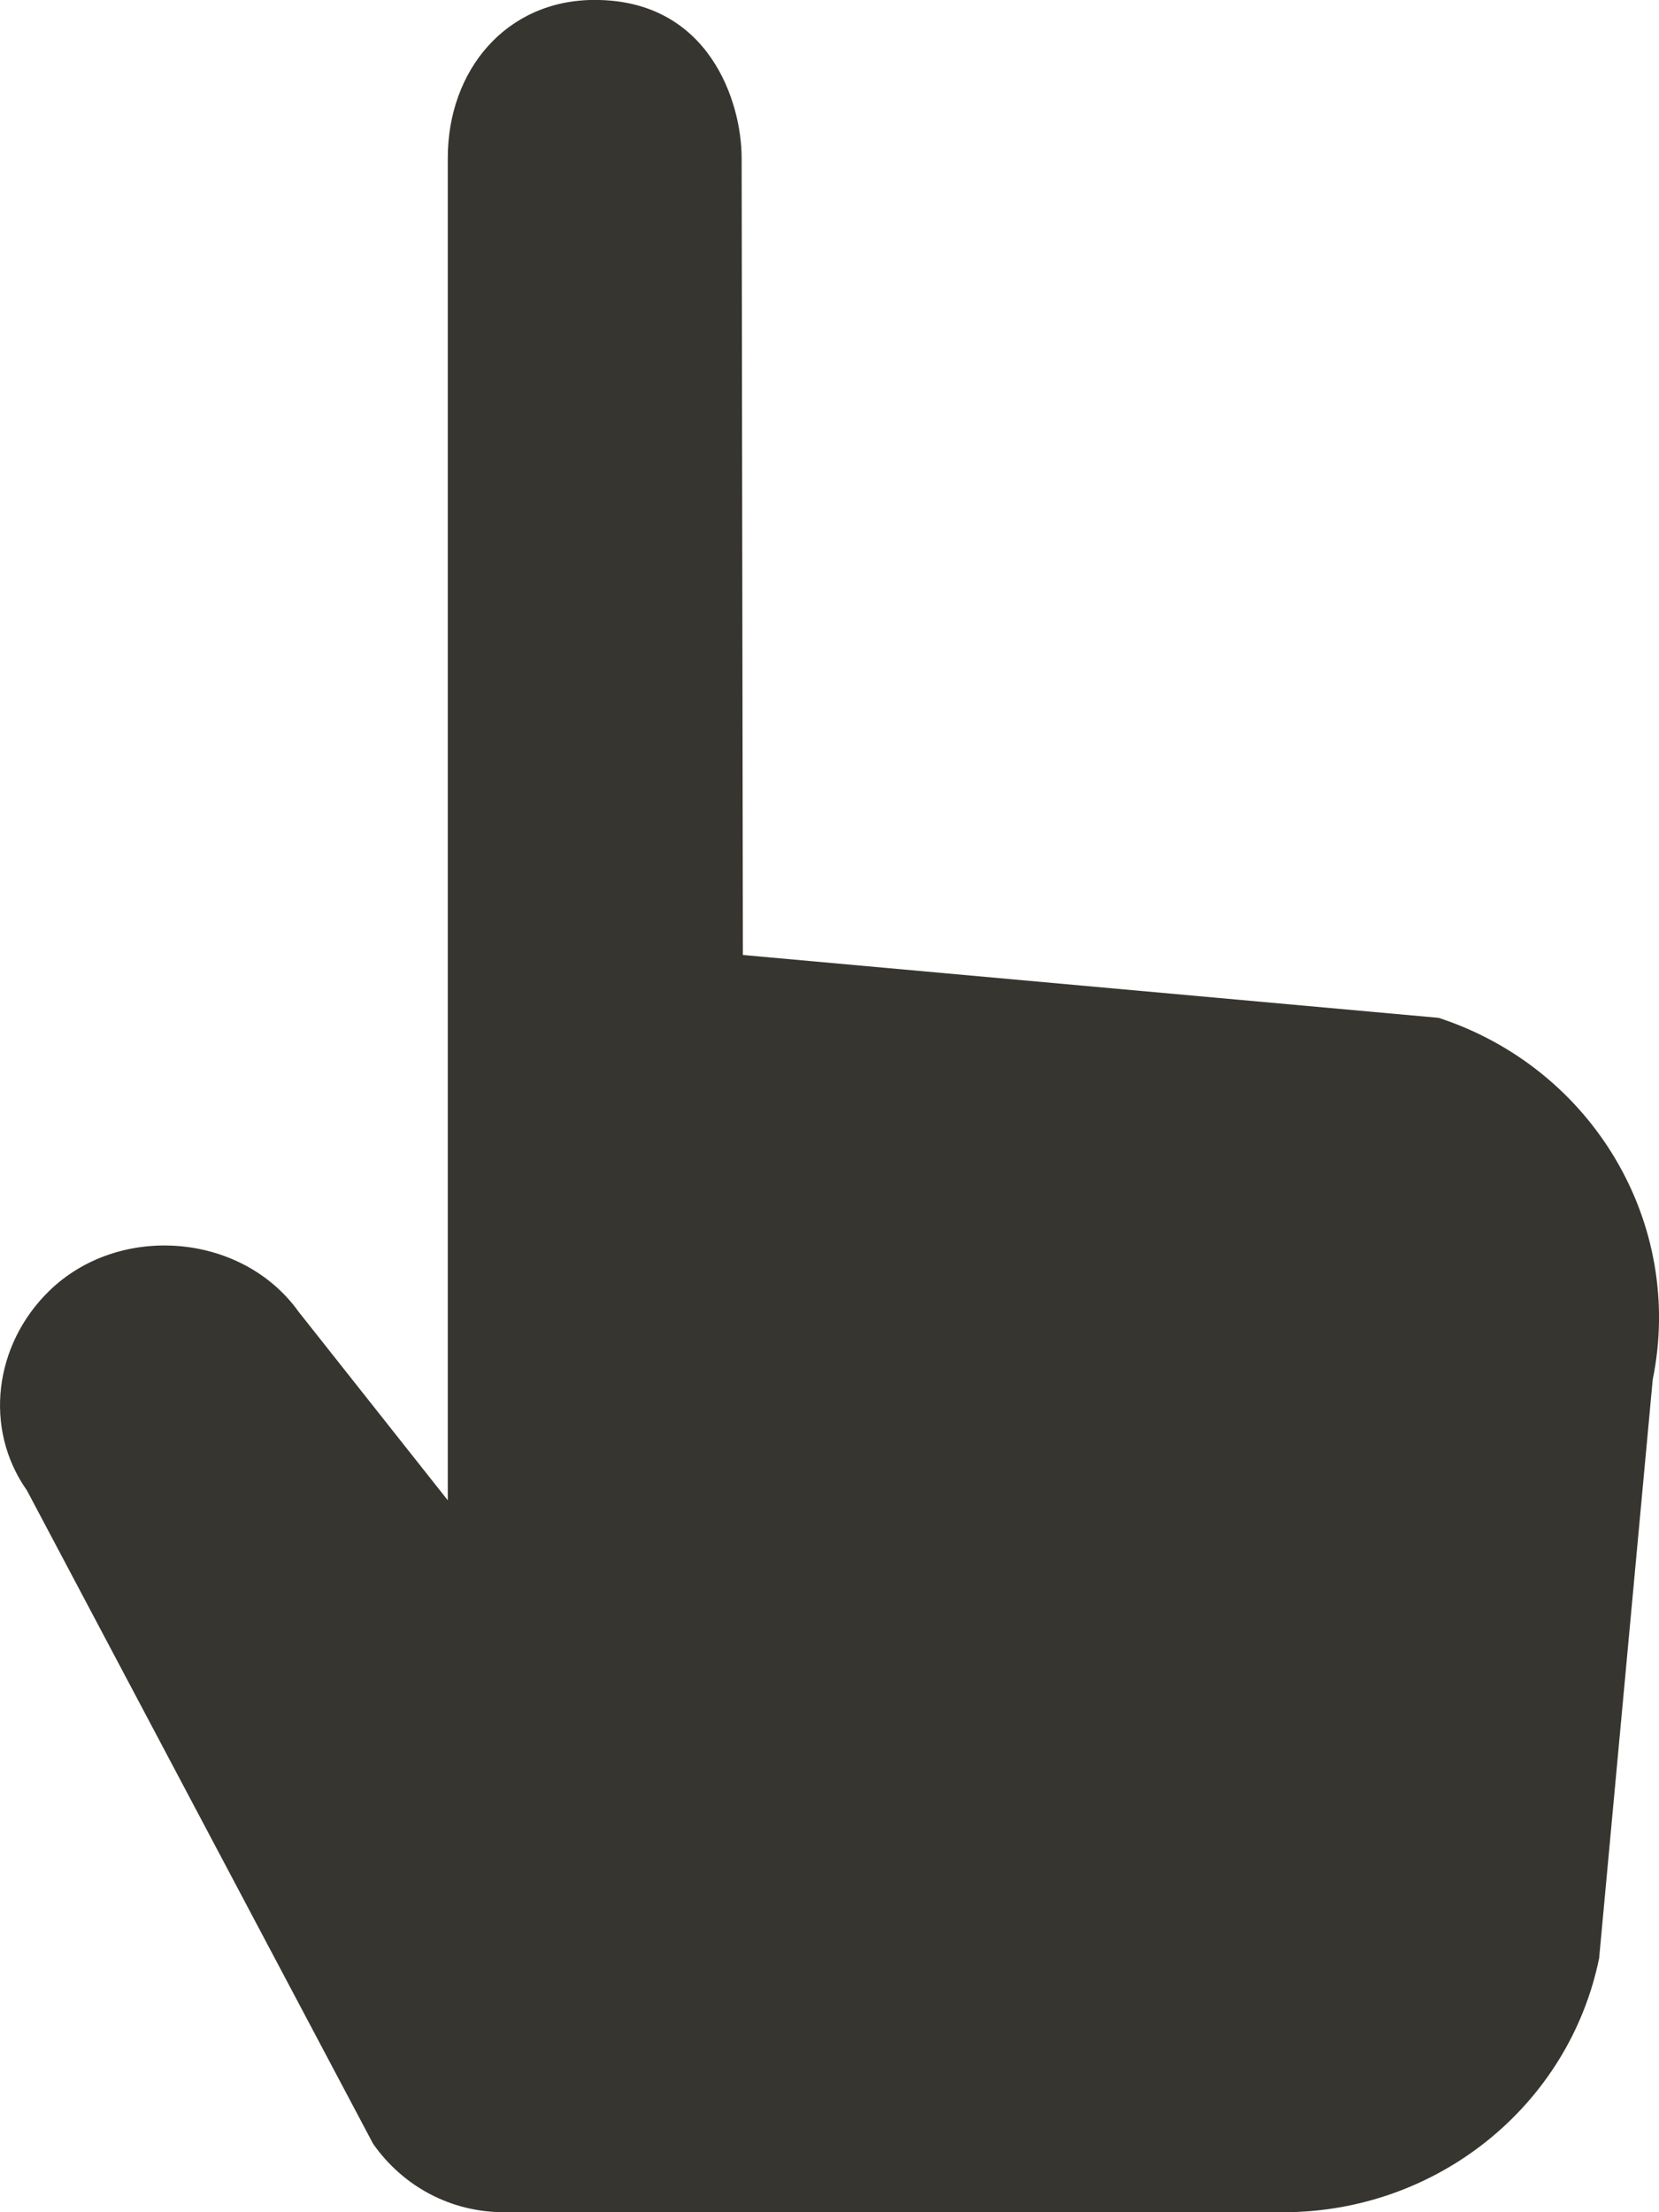 <!-- Generated by IcoMoon.io -->
<svg version="1.1" xmlns="http://www.w3.org/2000/svg" width="24" height="32" viewBox="0 0 24 32">
<title>as-tap-</title>
<path fill="#37352f" d="M23.909 19.957l-0.775 8.368c-0.436 2.136-2.348 3.675-4.571 3.675h-11.271c-0.767 0-1.459-0.37-1.894-0.989l-5.008-9.451c-0.633-0.898-0.472-2.11 0.317-2.882 1.012-0.992 2.794-0.85 3.614 0.298l2.157 2.726v-19.418c0-1.262 0.839-2.285 2.126-2.285 1.656 0 2.125 1.477 2.125 2.285l0.018 11.53 10.065 0.909c2.231 0.73 3.559 2.973 3.097 5.234z"></path>
</svg>
